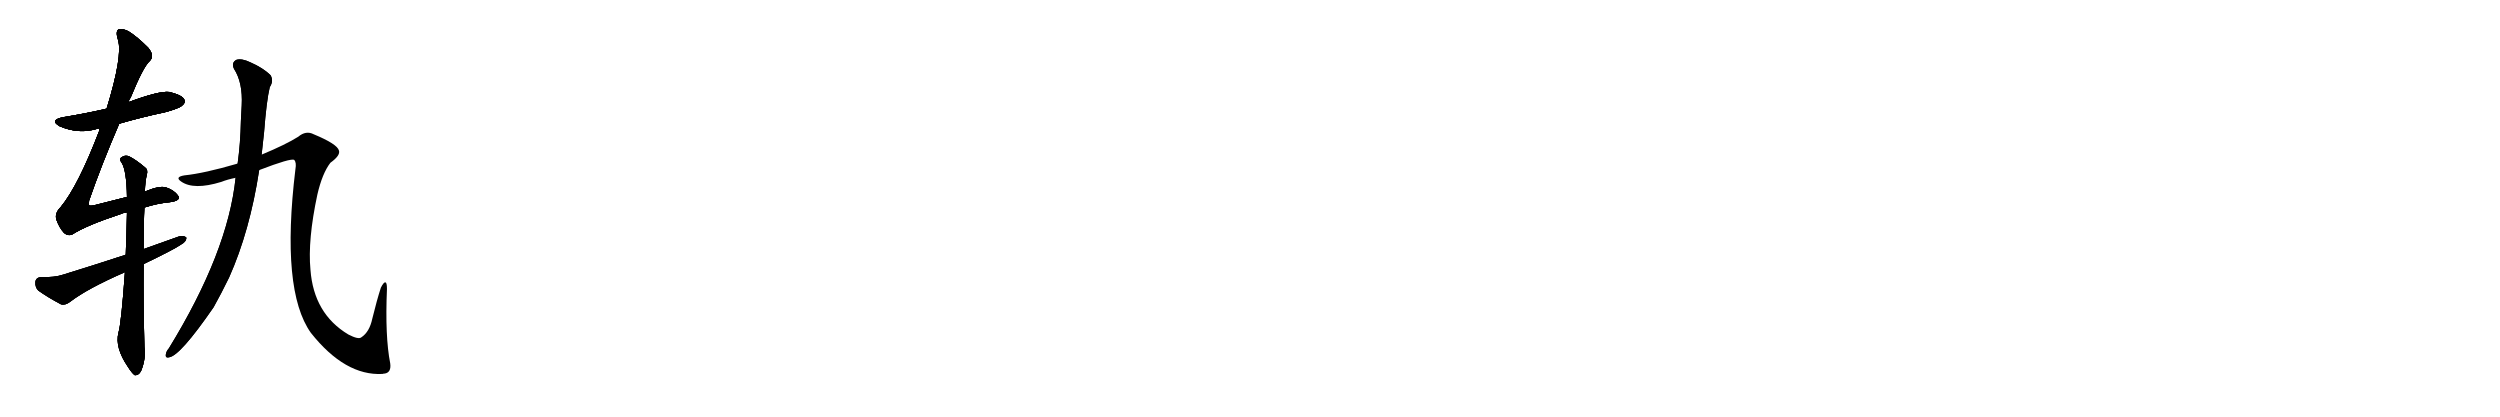 <svg version="1.1" viewBox="0 0 6144 1024" xmlns="http://www.w3.org/2000/svg">
  
  <g transform="scale(1, -1) translate(0, -900)" class="origin">
    <style type="text/css">
        .origin {display:none;}
        .hide {display:none;}
        .stroke {fill: #000000;}
        
.step1 {transform: translateX(1024px);}
.step2 {transform: translateX(2048px);}
.step3 {transform: translateX(3072px);}
.step4 {transform: translateX(4096px);}
.step5 {transform: translateX(5120px);}
.step6 {transform: translateX(6144px);}
.step7 {transform: translateX(7168px);}
.step8 {transform: translateX(8192px);}
.step9 {transform: translateX(9216px);}
.step10 {transform: translateX(10240px);}
.step11 {transform: translateX(11264px);}
.step12 {transform: translateX(12288px);}
.step13 {transform: translateX(13312px);}
.step14 {transform: translateX(14336px);}
.step15 {transform: translateX(15360px);}
.step16 {transform: translateX(16384px);}
.step17 {transform: translateX(17408px);}
.step18 {transform: translateX(18432px);}
.step19 {transform: translateX(19456px);}
.step20 {transform: translateX(20480px);}
.step21 {transform: translateX(21504px);}
.step22 {transform: translateX(22528px);}
.step23 {transform: translateX(23552px);}
.step24 {transform: translateX(24576px);}
.step25 {transform: translateX(25600px);}
.step26 {transform: translateX(26624px);}
.step27 {transform: translateX(27648px);}
.step28 {transform: translateX(28672px);}
.step29 {transform: translateX(29696px);}
    </style>

    <path d="M 293 596 Q 348 612 405 624 Q 442 634 448 641 Q 457 648 452 657 Q 445 667 416 674 Q 391 677 316 649 L 262 633 Q 211 621 155 612 Q 121 605 146 590 Q 194 569 241 584 Q 242 585 245 584 L 293 596 Z" fill="lightgray"/>
    <path d="M 312 416 Q 275 407 233 396 Q 220 393 219 396 Q 218 397 219 407 Q 249 494 293 596 L 316 649 Q 317 655 321 660 Q 352 736 368 750 Q 381 763 364 783 Q 337 810 316 823 Q 303 830 292 828 Q 283 824 290 802 Q 302 763 262 633 L 245 584 Q 244 583 244 579 Q 192 443 149 391 Q 133 375 139 359 Q 146 340 157 328 Q 167 319 178 324 Q 212 346 297 374 Q 303 377 312 378 L 355 390 Q 386 400 417 403 Q 447 407 437 420 Q 427 433 409 439 Q 393 445 356 429 L 312 416 Z" fill="lightgray"/>
    <path d="M 356 429 Q 357 456 361 471 Q 364 483 357 488 Q 335 507 317 516 Q 307 520 298 513 Q 292 509 299 500 Q 311 481 312 416 L 312 378 Q 311 327 309 274 L 307 231 Q 298 105 291 82 Q 282 46 314 -1 Q 324 -17 331 -22 Q 341 -23 347 -11 Q 359 19 355 47 Q 352 156 353 251 L 353 288 Q 353 355 355 390 L 356 429 Z" fill="lightgray"/>
    <path d="M 309 274 Q 236 250 155 225 Q 134 218 101 219 Q 88 218 87 207 Q 86 194 94 186 Q 116 170 150 152 Q 160 149 172 158 Q 215 191 307 231 L 353 251 Q 428 287 445 299 Q 458 306 458 316 Q 452 322 440 319 Q 397 304 353 288 L 309 274 Z" fill="lightgray"/>
    <path d="M 579 463 Q 560 280 415 44 Q 409 37 408 31 Q 405 19 416 22 Q 443 26 525 145 Q 544 179 563 218 Q 614 332 637 482 L 643 520 Q 646 548 649 575 Q 655 653 663 686 Q 673 701 665 715 Q 647 733 615 747 Q 594 757 581 753 Q 568 746 575 731 Q 597 697 594 641 Q 593 625 592 603 Q 591 549 584 498 L 579 463 Z" fill="lightgray"/>
    <path d="M 637 482 Q 715 512 723 507 Q 729 501 726 484 Q 690 186 764 82 Q 848 -24 940 -19 Q 943 -18 946 -18 Q 962 -15 959 7 Q 946 73 951 190 Q 951 206 947 206 Q 943 207 936 193 Q 926 162 915 117 Q 908 84 888 71 Q 881 65 856 78 Q 771 129 763 237 Q 756 310 780 422 Q 792 474 812 500 Q 837 518 833 530 Q 829 546 771 570 Q 752 580 733 564 Q 703 545 643 520 L 584 498 Q 502 474 453 469 Q 429 465 445 454 Q 476 432 544 453 Q 559 459 579 463 L 637 482 Z" fill="lightgray"/></g>
<g transform="scale(1, -1) translate(0, -900)">
    <style type="text/css">
        .origin {display:none;}
        .hide {display:none;}
        .stroke {fill: #000000;}
        
.step1 {transform: translateX(1024px);}
.step2 {transform: translateX(2048px);}
.step3 {transform: translateX(3072px);}
.step4 {transform: translateX(4096px);}
.step5 {transform: translateX(5120px);}
.step6 {transform: translateX(6144px);}
.step7 {transform: translateX(7168px);}
.step8 {transform: translateX(8192px);}
.step9 {transform: translateX(9216px);}
.step10 {transform: translateX(10240px);}
.step11 {transform: translateX(11264px);}
.step12 {transform: translateX(12288px);}
.step13 {transform: translateX(13312px);}
.step14 {transform: translateX(14336px);}
.step15 {transform: translateX(15360px);}
.step16 {transform: translateX(16384px);}
.step17 {transform: translateX(17408px);}
.step18 {transform: translateX(18432px);}
.step19 {transform: translateX(19456px);}
.step20 {transform: translateX(20480px);}
.step21 {transform: translateX(21504px);}
.step22 {transform: translateX(22528px);}
.step23 {transform: translateX(23552px);}
.step24 {transform: translateX(24576px);}
.step25 {transform: translateX(25600px);}
.step26 {transform: translateX(26624px);}
.step27 {transform: translateX(27648px);}
.step28 {transform: translateX(28672px);}
.step29 {transform: translateX(29696px);}
    </style>

    <path d="M 293 596 Q 348 612 405 624 Q 442 634 448 641 Q 457 648 452 657 Q 445 667 416 674 Q 391 677 316 649 L 262 633 Q 211 621 155 612 Q 121 605 146 590 Q 194 569 241 584 Q 242 585 245 584 L 293 596 Z" fill="lightgray" class="stroke step0"/>
    <path d="M 312 416 Q 275 407 233 396 Q 220 393 219 396 Q 218 397 219 407 Q 249 494 293 596 L 316 649 Q 317 655 321 660 Q 352 736 368 750 Q 381 763 364 783 Q 337 810 316 823 Q 303 830 292 828 Q 283 824 290 802 Q 302 763 262 633 L 245 584 Q 244 583 244 579 Q 192 443 149 391 Q 133 375 139 359 Q 146 340 157 328 Q 167 319 178 324 Q 212 346 297 374 Q 303 377 312 378 L 355 390 Q 386 400 417 403 Q 447 407 437 420 Q 427 433 409 439 Q 393 445 356 429 L 312 416 Z" fill="lightgray" class="hide"/>
    <path d="M 356 429 Q 357 456 361 471 Q 364 483 357 488 Q 335 507 317 516 Q 307 520 298 513 Q 292 509 299 500 Q 311 481 312 416 L 312 378 Q 311 327 309 274 L 307 231 Q 298 105 291 82 Q 282 46 314 -1 Q 324 -17 331 -22 Q 341 -23 347 -11 Q 359 19 355 47 Q 352 156 353 251 L 353 288 Q 353 355 355 390 L 356 429 Z" fill="lightgray" class="hide"/>
    <path d="M 309 274 Q 236 250 155 225 Q 134 218 101 219 Q 88 218 87 207 Q 86 194 94 186 Q 116 170 150 152 Q 160 149 172 158 Q 215 191 307 231 L 353 251 Q 428 287 445 299 Q 458 306 458 316 Q 452 322 440 319 Q 397 304 353 288 L 309 274 Z" fill="lightgray" class="hide"/>
    <path d="M 579 463 Q 560 280 415 44 Q 409 37 408 31 Q 405 19 416 22 Q 443 26 525 145 Q 544 179 563 218 Q 614 332 637 482 L 643 520 Q 646 548 649 575 Q 655 653 663 686 Q 673 701 665 715 Q 647 733 615 747 Q 594 757 581 753 Q 568 746 575 731 Q 597 697 594 641 Q 593 625 592 603 Q 591 549 584 498 L 579 463 Z" fill="lightgray" class="hide"/>
    <path d="M 637 482 Q 715 512 723 507 Q 729 501 726 484 Q 690 186 764 82 Q 848 -24 940 -19 Q 943 -18 946 -18 Q 962 -15 959 7 Q 946 73 951 190 Q 951 206 947 206 Q 943 207 936 193 Q 926 162 915 117 Q 908 84 888 71 Q 881 65 856 78 Q 771 129 763 237 Q 756 310 780 422 Q 792 474 812 500 Q 837 518 833 530 Q 829 546 771 570 Q 752 580 733 564 Q 703 545 643 520 L 584 498 Q 502 474 453 469 Q 429 465 445 454 Q 476 432 544 453 Q 559 459 579 463 L 637 482 Z" fill="lightgray" class="hide"/></g><g transform="scale(1, -1) translate(0, -900)">
    <style type="text/css">
        .origin {display:none;}
        .hide {display:none;}
        .stroke {fill: #000000;}
        
.step1 {transform: translateX(1024px);}
.step2 {transform: translateX(2048px);}
.step3 {transform: translateX(3072px);}
.step4 {transform: translateX(4096px);}
.step5 {transform: translateX(5120px);}
.step6 {transform: translateX(6144px);}
.step7 {transform: translateX(7168px);}
.step8 {transform: translateX(8192px);}
.step9 {transform: translateX(9216px);}
.step10 {transform: translateX(10240px);}
.step11 {transform: translateX(11264px);}
.step12 {transform: translateX(12288px);}
.step13 {transform: translateX(13312px);}
.step14 {transform: translateX(14336px);}
.step15 {transform: translateX(15360px);}
.step16 {transform: translateX(16384px);}
.step17 {transform: translateX(17408px);}
.step18 {transform: translateX(18432px);}
.step19 {transform: translateX(19456px);}
.step20 {transform: translateX(20480px);}
.step21 {transform: translateX(21504px);}
.step22 {transform: translateX(22528px);}
.step23 {transform: translateX(23552px);}
.step24 {transform: translateX(24576px);}
.step25 {transform: translateX(25600px);}
.step26 {transform: translateX(26624px);}
.step27 {transform: translateX(27648px);}
.step28 {transform: translateX(28672px);}
.step29 {transform: translateX(29696px);}
    </style>

    <path d="M 293 596 Q 348 612 405 624 Q 442 634 448 641 Q 457 648 452 657 Q 445 667 416 674 Q 391 677 316 649 L 262 633 Q 211 621 155 612 Q 121 605 146 590 Q 194 569 241 584 Q 242 585 245 584 L 293 596 Z" fill="lightgray" class="stroke step1"/>
    <path d="M 312 416 Q 275 407 233 396 Q 220 393 219 396 Q 218 397 219 407 Q 249 494 293 596 L 316 649 Q 317 655 321 660 Q 352 736 368 750 Q 381 763 364 783 Q 337 810 316 823 Q 303 830 292 828 Q 283 824 290 802 Q 302 763 262 633 L 245 584 Q 244 583 244 579 Q 192 443 149 391 Q 133 375 139 359 Q 146 340 157 328 Q 167 319 178 324 Q 212 346 297 374 Q 303 377 312 378 L 355 390 Q 386 400 417 403 Q 447 407 437 420 Q 427 433 409 439 Q 393 445 356 429 L 312 416 Z" fill="lightgray" class="stroke step1"/>
    <path d="M 356 429 Q 357 456 361 471 Q 364 483 357 488 Q 335 507 317 516 Q 307 520 298 513 Q 292 509 299 500 Q 311 481 312 416 L 312 378 Q 311 327 309 274 L 307 231 Q 298 105 291 82 Q 282 46 314 -1 Q 324 -17 331 -22 Q 341 -23 347 -11 Q 359 19 355 47 Q 352 156 353 251 L 353 288 Q 353 355 355 390 L 356 429 Z" fill="lightgray" class="hide"/>
    <path d="M 309 274 Q 236 250 155 225 Q 134 218 101 219 Q 88 218 87 207 Q 86 194 94 186 Q 116 170 150 152 Q 160 149 172 158 Q 215 191 307 231 L 353 251 Q 428 287 445 299 Q 458 306 458 316 Q 452 322 440 319 Q 397 304 353 288 L 309 274 Z" fill="lightgray" class="hide"/>
    <path d="M 579 463 Q 560 280 415 44 Q 409 37 408 31 Q 405 19 416 22 Q 443 26 525 145 Q 544 179 563 218 Q 614 332 637 482 L 643 520 Q 646 548 649 575 Q 655 653 663 686 Q 673 701 665 715 Q 647 733 615 747 Q 594 757 581 753 Q 568 746 575 731 Q 597 697 594 641 Q 593 625 592 603 Q 591 549 584 498 L 579 463 Z" fill="lightgray" class="hide"/>
    <path d="M 637 482 Q 715 512 723 507 Q 729 501 726 484 Q 690 186 764 82 Q 848 -24 940 -19 Q 943 -18 946 -18 Q 962 -15 959 7 Q 946 73 951 190 Q 951 206 947 206 Q 943 207 936 193 Q 926 162 915 117 Q 908 84 888 71 Q 881 65 856 78 Q 771 129 763 237 Q 756 310 780 422 Q 792 474 812 500 Q 837 518 833 530 Q 829 546 771 570 Q 752 580 733 564 Q 703 545 643 520 L 584 498 Q 502 474 453 469 Q 429 465 445 454 Q 476 432 544 453 Q 559 459 579 463 L 637 482 Z" fill="lightgray" class="hide"/></g><g transform="scale(1, -1) translate(0, -900)">
    <style type="text/css">
        .origin {display:none;}
        .hide {display:none;}
        .stroke {fill: #000000;}
        
.step1 {transform: translateX(1024px);}
.step2 {transform: translateX(2048px);}
.step3 {transform: translateX(3072px);}
.step4 {transform: translateX(4096px);}
.step5 {transform: translateX(5120px);}
.step6 {transform: translateX(6144px);}
.step7 {transform: translateX(7168px);}
.step8 {transform: translateX(8192px);}
.step9 {transform: translateX(9216px);}
.step10 {transform: translateX(10240px);}
.step11 {transform: translateX(11264px);}
.step12 {transform: translateX(12288px);}
.step13 {transform: translateX(13312px);}
.step14 {transform: translateX(14336px);}
.step15 {transform: translateX(15360px);}
.step16 {transform: translateX(16384px);}
.step17 {transform: translateX(17408px);}
.step18 {transform: translateX(18432px);}
.step19 {transform: translateX(19456px);}
.step20 {transform: translateX(20480px);}
.step21 {transform: translateX(21504px);}
.step22 {transform: translateX(22528px);}
.step23 {transform: translateX(23552px);}
.step24 {transform: translateX(24576px);}
.step25 {transform: translateX(25600px);}
.step26 {transform: translateX(26624px);}
.step27 {transform: translateX(27648px);}
.step28 {transform: translateX(28672px);}
.step29 {transform: translateX(29696px);}
    </style>

    <path d="M 293 596 Q 348 612 405 624 Q 442 634 448 641 Q 457 648 452 657 Q 445 667 416 674 Q 391 677 316 649 L 262 633 Q 211 621 155 612 Q 121 605 146 590 Q 194 569 241 584 Q 242 585 245 584 L 293 596 Z" fill="lightgray" class="stroke step2"/>
    <path d="M 312 416 Q 275 407 233 396 Q 220 393 219 396 Q 218 397 219 407 Q 249 494 293 596 L 316 649 Q 317 655 321 660 Q 352 736 368 750 Q 381 763 364 783 Q 337 810 316 823 Q 303 830 292 828 Q 283 824 290 802 Q 302 763 262 633 L 245 584 Q 244 583 244 579 Q 192 443 149 391 Q 133 375 139 359 Q 146 340 157 328 Q 167 319 178 324 Q 212 346 297 374 Q 303 377 312 378 L 355 390 Q 386 400 417 403 Q 447 407 437 420 Q 427 433 409 439 Q 393 445 356 429 L 312 416 Z" fill="lightgray" class="stroke step2"/>
    <path d="M 356 429 Q 357 456 361 471 Q 364 483 357 488 Q 335 507 317 516 Q 307 520 298 513 Q 292 509 299 500 Q 311 481 312 416 L 312 378 Q 311 327 309 274 L 307 231 Q 298 105 291 82 Q 282 46 314 -1 Q 324 -17 331 -22 Q 341 -23 347 -11 Q 359 19 355 47 Q 352 156 353 251 L 353 288 Q 353 355 355 390 L 356 429 Z" fill="lightgray" class="stroke step2"/>
    <path d="M 309 274 Q 236 250 155 225 Q 134 218 101 219 Q 88 218 87 207 Q 86 194 94 186 Q 116 170 150 152 Q 160 149 172 158 Q 215 191 307 231 L 353 251 Q 428 287 445 299 Q 458 306 458 316 Q 452 322 440 319 Q 397 304 353 288 L 309 274 Z" fill="lightgray" class="hide"/>
    <path d="M 579 463 Q 560 280 415 44 Q 409 37 408 31 Q 405 19 416 22 Q 443 26 525 145 Q 544 179 563 218 Q 614 332 637 482 L 643 520 Q 646 548 649 575 Q 655 653 663 686 Q 673 701 665 715 Q 647 733 615 747 Q 594 757 581 753 Q 568 746 575 731 Q 597 697 594 641 Q 593 625 592 603 Q 591 549 584 498 L 579 463 Z" fill="lightgray" class="hide"/>
    <path d="M 637 482 Q 715 512 723 507 Q 729 501 726 484 Q 690 186 764 82 Q 848 -24 940 -19 Q 943 -18 946 -18 Q 962 -15 959 7 Q 946 73 951 190 Q 951 206 947 206 Q 943 207 936 193 Q 926 162 915 117 Q 908 84 888 71 Q 881 65 856 78 Q 771 129 763 237 Q 756 310 780 422 Q 792 474 812 500 Q 837 518 833 530 Q 829 546 771 570 Q 752 580 733 564 Q 703 545 643 520 L 584 498 Q 502 474 453 469 Q 429 465 445 454 Q 476 432 544 453 Q 559 459 579 463 L 637 482 Z" fill="lightgray" class="hide"/></g><g transform="scale(1, -1) translate(0, -900)">
    <style type="text/css">
        .origin {display:none;}
        .hide {display:none;}
        .stroke {fill: #000000;}
        
.step1 {transform: translateX(1024px);}
.step2 {transform: translateX(2048px);}
.step3 {transform: translateX(3072px);}
.step4 {transform: translateX(4096px);}
.step5 {transform: translateX(5120px);}
.step6 {transform: translateX(6144px);}
.step7 {transform: translateX(7168px);}
.step8 {transform: translateX(8192px);}
.step9 {transform: translateX(9216px);}
.step10 {transform: translateX(10240px);}
.step11 {transform: translateX(11264px);}
.step12 {transform: translateX(12288px);}
.step13 {transform: translateX(13312px);}
.step14 {transform: translateX(14336px);}
.step15 {transform: translateX(15360px);}
.step16 {transform: translateX(16384px);}
.step17 {transform: translateX(17408px);}
.step18 {transform: translateX(18432px);}
.step19 {transform: translateX(19456px);}
.step20 {transform: translateX(20480px);}
.step21 {transform: translateX(21504px);}
.step22 {transform: translateX(22528px);}
.step23 {transform: translateX(23552px);}
.step24 {transform: translateX(24576px);}
.step25 {transform: translateX(25600px);}
.step26 {transform: translateX(26624px);}
.step27 {transform: translateX(27648px);}
.step28 {transform: translateX(28672px);}
.step29 {transform: translateX(29696px);}
    </style>

    <path d="M 293 596 Q 348 612 405 624 Q 442 634 448 641 Q 457 648 452 657 Q 445 667 416 674 Q 391 677 316 649 L 262 633 Q 211 621 155 612 Q 121 605 146 590 Q 194 569 241 584 Q 242 585 245 584 L 293 596 Z" fill="lightgray" class="stroke step3"/>
    <path d="M 312 416 Q 275 407 233 396 Q 220 393 219 396 Q 218 397 219 407 Q 249 494 293 596 L 316 649 Q 317 655 321 660 Q 352 736 368 750 Q 381 763 364 783 Q 337 810 316 823 Q 303 830 292 828 Q 283 824 290 802 Q 302 763 262 633 L 245 584 Q 244 583 244 579 Q 192 443 149 391 Q 133 375 139 359 Q 146 340 157 328 Q 167 319 178 324 Q 212 346 297 374 Q 303 377 312 378 L 355 390 Q 386 400 417 403 Q 447 407 437 420 Q 427 433 409 439 Q 393 445 356 429 L 312 416 Z" fill="lightgray" class="stroke step3"/>
    <path d="M 356 429 Q 357 456 361 471 Q 364 483 357 488 Q 335 507 317 516 Q 307 520 298 513 Q 292 509 299 500 Q 311 481 312 416 L 312 378 Q 311 327 309 274 L 307 231 Q 298 105 291 82 Q 282 46 314 -1 Q 324 -17 331 -22 Q 341 -23 347 -11 Q 359 19 355 47 Q 352 156 353 251 L 353 288 Q 353 355 355 390 L 356 429 Z" fill="lightgray" class="stroke step3"/>
    <path d="M 309 274 Q 236 250 155 225 Q 134 218 101 219 Q 88 218 87 207 Q 86 194 94 186 Q 116 170 150 152 Q 160 149 172 158 Q 215 191 307 231 L 353 251 Q 428 287 445 299 Q 458 306 458 316 Q 452 322 440 319 Q 397 304 353 288 L 309 274 Z" fill="lightgray" class="stroke step3"/>
    <path d="M 579 463 Q 560 280 415 44 Q 409 37 408 31 Q 405 19 416 22 Q 443 26 525 145 Q 544 179 563 218 Q 614 332 637 482 L 643 520 Q 646 548 649 575 Q 655 653 663 686 Q 673 701 665 715 Q 647 733 615 747 Q 594 757 581 753 Q 568 746 575 731 Q 597 697 594 641 Q 593 625 592 603 Q 591 549 584 498 L 579 463 Z" fill="lightgray" class="hide"/>
    <path d="M 637 482 Q 715 512 723 507 Q 729 501 726 484 Q 690 186 764 82 Q 848 -24 940 -19 Q 943 -18 946 -18 Q 962 -15 959 7 Q 946 73 951 190 Q 951 206 947 206 Q 943 207 936 193 Q 926 162 915 117 Q 908 84 888 71 Q 881 65 856 78 Q 771 129 763 237 Q 756 310 780 422 Q 792 474 812 500 Q 837 518 833 530 Q 829 546 771 570 Q 752 580 733 564 Q 703 545 643 520 L 584 498 Q 502 474 453 469 Q 429 465 445 454 Q 476 432 544 453 Q 559 459 579 463 L 637 482 Z" fill="lightgray" class="hide"/></g><g transform="scale(1, -1) translate(0, -900)">
    <style type="text/css">
        .origin {display:none;}
        .hide {display:none;}
        .stroke {fill: #000000;}
        
.step1 {transform: translateX(1024px);}
.step2 {transform: translateX(2048px);}
.step3 {transform: translateX(3072px);}
.step4 {transform: translateX(4096px);}
.step5 {transform: translateX(5120px);}
.step6 {transform: translateX(6144px);}
.step7 {transform: translateX(7168px);}
.step8 {transform: translateX(8192px);}
.step9 {transform: translateX(9216px);}
.step10 {transform: translateX(10240px);}
.step11 {transform: translateX(11264px);}
.step12 {transform: translateX(12288px);}
.step13 {transform: translateX(13312px);}
.step14 {transform: translateX(14336px);}
.step15 {transform: translateX(15360px);}
.step16 {transform: translateX(16384px);}
.step17 {transform: translateX(17408px);}
.step18 {transform: translateX(18432px);}
.step19 {transform: translateX(19456px);}
.step20 {transform: translateX(20480px);}
.step21 {transform: translateX(21504px);}
.step22 {transform: translateX(22528px);}
.step23 {transform: translateX(23552px);}
.step24 {transform: translateX(24576px);}
.step25 {transform: translateX(25600px);}
.step26 {transform: translateX(26624px);}
.step27 {transform: translateX(27648px);}
.step28 {transform: translateX(28672px);}
.step29 {transform: translateX(29696px);}
    </style>

    <path d="M 293 596 Q 348 612 405 624 Q 442 634 448 641 Q 457 648 452 657 Q 445 667 416 674 Q 391 677 316 649 L 262 633 Q 211 621 155 612 Q 121 605 146 590 Q 194 569 241 584 Q 242 585 245 584 L 293 596 Z" fill="lightgray" class="stroke step4"/>
    <path d="M 312 416 Q 275 407 233 396 Q 220 393 219 396 Q 218 397 219 407 Q 249 494 293 596 L 316 649 Q 317 655 321 660 Q 352 736 368 750 Q 381 763 364 783 Q 337 810 316 823 Q 303 830 292 828 Q 283 824 290 802 Q 302 763 262 633 L 245 584 Q 244 583 244 579 Q 192 443 149 391 Q 133 375 139 359 Q 146 340 157 328 Q 167 319 178 324 Q 212 346 297 374 Q 303 377 312 378 L 355 390 Q 386 400 417 403 Q 447 407 437 420 Q 427 433 409 439 Q 393 445 356 429 L 312 416 Z" fill="lightgray" class="stroke step4"/>
    <path d="M 356 429 Q 357 456 361 471 Q 364 483 357 488 Q 335 507 317 516 Q 307 520 298 513 Q 292 509 299 500 Q 311 481 312 416 L 312 378 Q 311 327 309 274 L 307 231 Q 298 105 291 82 Q 282 46 314 -1 Q 324 -17 331 -22 Q 341 -23 347 -11 Q 359 19 355 47 Q 352 156 353 251 L 353 288 Q 353 355 355 390 L 356 429 Z" fill="lightgray" class="stroke step4"/>
    <path d="M 309 274 Q 236 250 155 225 Q 134 218 101 219 Q 88 218 87 207 Q 86 194 94 186 Q 116 170 150 152 Q 160 149 172 158 Q 215 191 307 231 L 353 251 Q 428 287 445 299 Q 458 306 458 316 Q 452 322 440 319 Q 397 304 353 288 L 309 274 Z" fill="lightgray" class="stroke step4"/>
    <path d="M 579 463 Q 560 280 415 44 Q 409 37 408 31 Q 405 19 416 22 Q 443 26 525 145 Q 544 179 563 218 Q 614 332 637 482 L 643 520 Q 646 548 649 575 Q 655 653 663 686 Q 673 701 665 715 Q 647 733 615 747 Q 594 757 581 753 Q 568 746 575 731 Q 597 697 594 641 Q 593 625 592 603 Q 591 549 584 498 L 579 463 Z" fill="lightgray" class="stroke step4"/>
    <path d="M 637 482 Q 715 512 723 507 Q 729 501 726 484 Q 690 186 764 82 Q 848 -24 940 -19 Q 943 -18 946 -18 Q 962 -15 959 7 Q 946 73 951 190 Q 951 206 947 206 Q 943 207 936 193 Q 926 162 915 117 Q 908 84 888 71 Q 881 65 856 78 Q 771 129 763 237 Q 756 310 780 422 Q 792 474 812 500 Q 837 518 833 530 Q 829 546 771 570 Q 752 580 733 564 Q 703 545 643 520 L 584 498 Q 502 474 453 469 Q 429 465 445 454 Q 476 432 544 453 Q 559 459 579 463 L 637 482 Z" fill="lightgray" class="hide"/></g><g transform="scale(1, -1) translate(0, -900)">
    <style type="text/css">
        .origin {display:none;}
        .hide {display:none;}
        .stroke {fill: #000000;}
        
.step1 {transform: translateX(1024px);}
.step2 {transform: translateX(2048px);}
.step3 {transform: translateX(3072px);}
.step4 {transform: translateX(4096px);}
.step5 {transform: translateX(5120px);}
.step6 {transform: translateX(6144px);}
.step7 {transform: translateX(7168px);}
.step8 {transform: translateX(8192px);}
.step9 {transform: translateX(9216px);}
.step10 {transform: translateX(10240px);}
.step11 {transform: translateX(11264px);}
.step12 {transform: translateX(12288px);}
.step13 {transform: translateX(13312px);}
.step14 {transform: translateX(14336px);}
.step15 {transform: translateX(15360px);}
.step16 {transform: translateX(16384px);}
.step17 {transform: translateX(17408px);}
.step18 {transform: translateX(18432px);}
.step19 {transform: translateX(19456px);}
.step20 {transform: translateX(20480px);}
.step21 {transform: translateX(21504px);}
.step22 {transform: translateX(22528px);}
.step23 {transform: translateX(23552px);}
.step24 {transform: translateX(24576px);}
.step25 {transform: translateX(25600px);}
.step26 {transform: translateX(26624px);}
.step27 {transform: translateX(27648px);}
.step28 {transform: translateX(28672px);}
.step29 {transform: translateX(29696px);}
    </style>

    <path d="M 293 596 Q 348 612 405 624 Q 442 634 448 641 Q 457 648 452 657 Q 445 667 416 674 Q 391 677 316 649 L 262 633 Q 211 621 155 612 Q 121 605 146 590 Q 194 569 241 584 Q 242 585 245 584 L 293 596 Z" fill="lightgray" class="stroke step5"/>
    <path d="M 312 416 Q 275 407 233 396 Q 220 393 219 396 Q 218 397 219 407 Q 249 494 293 596 L 316 649 Q 317 655 321 660 Q 352 736 368 750 Q 381 763 364 783 Q 337 810 316 823 Q 303 830 292 828 Q 283 824 290 802 Q 302 763 262 633 L 245 584 Q 244 583 244 579 Q 192 443 149 391 Q 133 375 139 359 Q 146 340 157 328 Q 167 319 178 324 Q 212 346 297 374 Q 303 377 312 378 L 355 390 Q 386 400 417 403 Q 447 407 437 420 Q 427 433 409 439 Q 393 445 356 429 L 312 416 Z" fill="lightgray" class="stroke step5"/>
    <path d="M 356 429 Q 357 456 361 471 Q 364 483 357 488 Q 335 507 317 516 Q 307 520 298 513 Q 292 509 299 500 Q 311 481 312 416 L 312 378 Q 311 327 309 274 L 307 231 Q 298 105 291 82 Q 282 46 314 -1 Q 324 -17 331 -22 Q 341 -23 347 -11 Q 359 19 355 47 Q 352 156 353 251 L 353 288 Q 353 355 355 390 L 356 429 Z" fill="lightgray" class="stroke step5"/>
    <path d="M 309 274 Q 236 250 155 225 Q 134 218 101 219 Q 88 218 87 207 Q 86 194 94 186 Q 116 170 150 152 Q 160 149 172 158 Q 215 191 307 231 L 353 251 Q 428 287 445 299 Q 458 306 458 316 Q 452 322 440 319 Q 397 304 353 288 L 309 274 Z" fill="lightgray" class="stroke step5"/>
    <path d="M 579 463 Q 560 280 415 44 Q 409 37 408 31 Q 405 19 416 22 Q 443 26 525 145 Q 544 179 563 218 Q 614 332 637 482 L 643 520 Q 646 548 649 575 Q 655 653 663 686 Q 673 701 665 715 Q 647 733 615 747 Q 594 757 581 753 Q 568 746 575 731 Q 597 697 594 641 Q 593 625 592 603 Q 591 549 584 498 L 579 463 Z" fill="lightgray" class="stroke step5"/>
    <path d="M 637 482 Q 715 512 723 507 Q 729 501 726 484 Q 690 186 764 82 Q 848 -24 940 -19 Q 943 -18 946 -18 Q 962 -15 959 7 Q 946 73 951 190 Q 951 206 947 206 Q 943 207 936 193 Q 926 162 915 117 Q 908 84 888 71 Q 881 65 856 78 Q 771 129 763 237 Q 756 310 780 422 Q 792 474 812 500 Q 837 518 833 530 Q 829 546 771 570 Q 752 580 733 564 Q 703 545 643 520 L 584 498 Q 502 474 453 469 Q 429 465 445 454 Q 476 432 544 453 Q 559 459 579 463 L 637 482 Z" fill="lightgray" class="stroke step5"/></g></svg>
